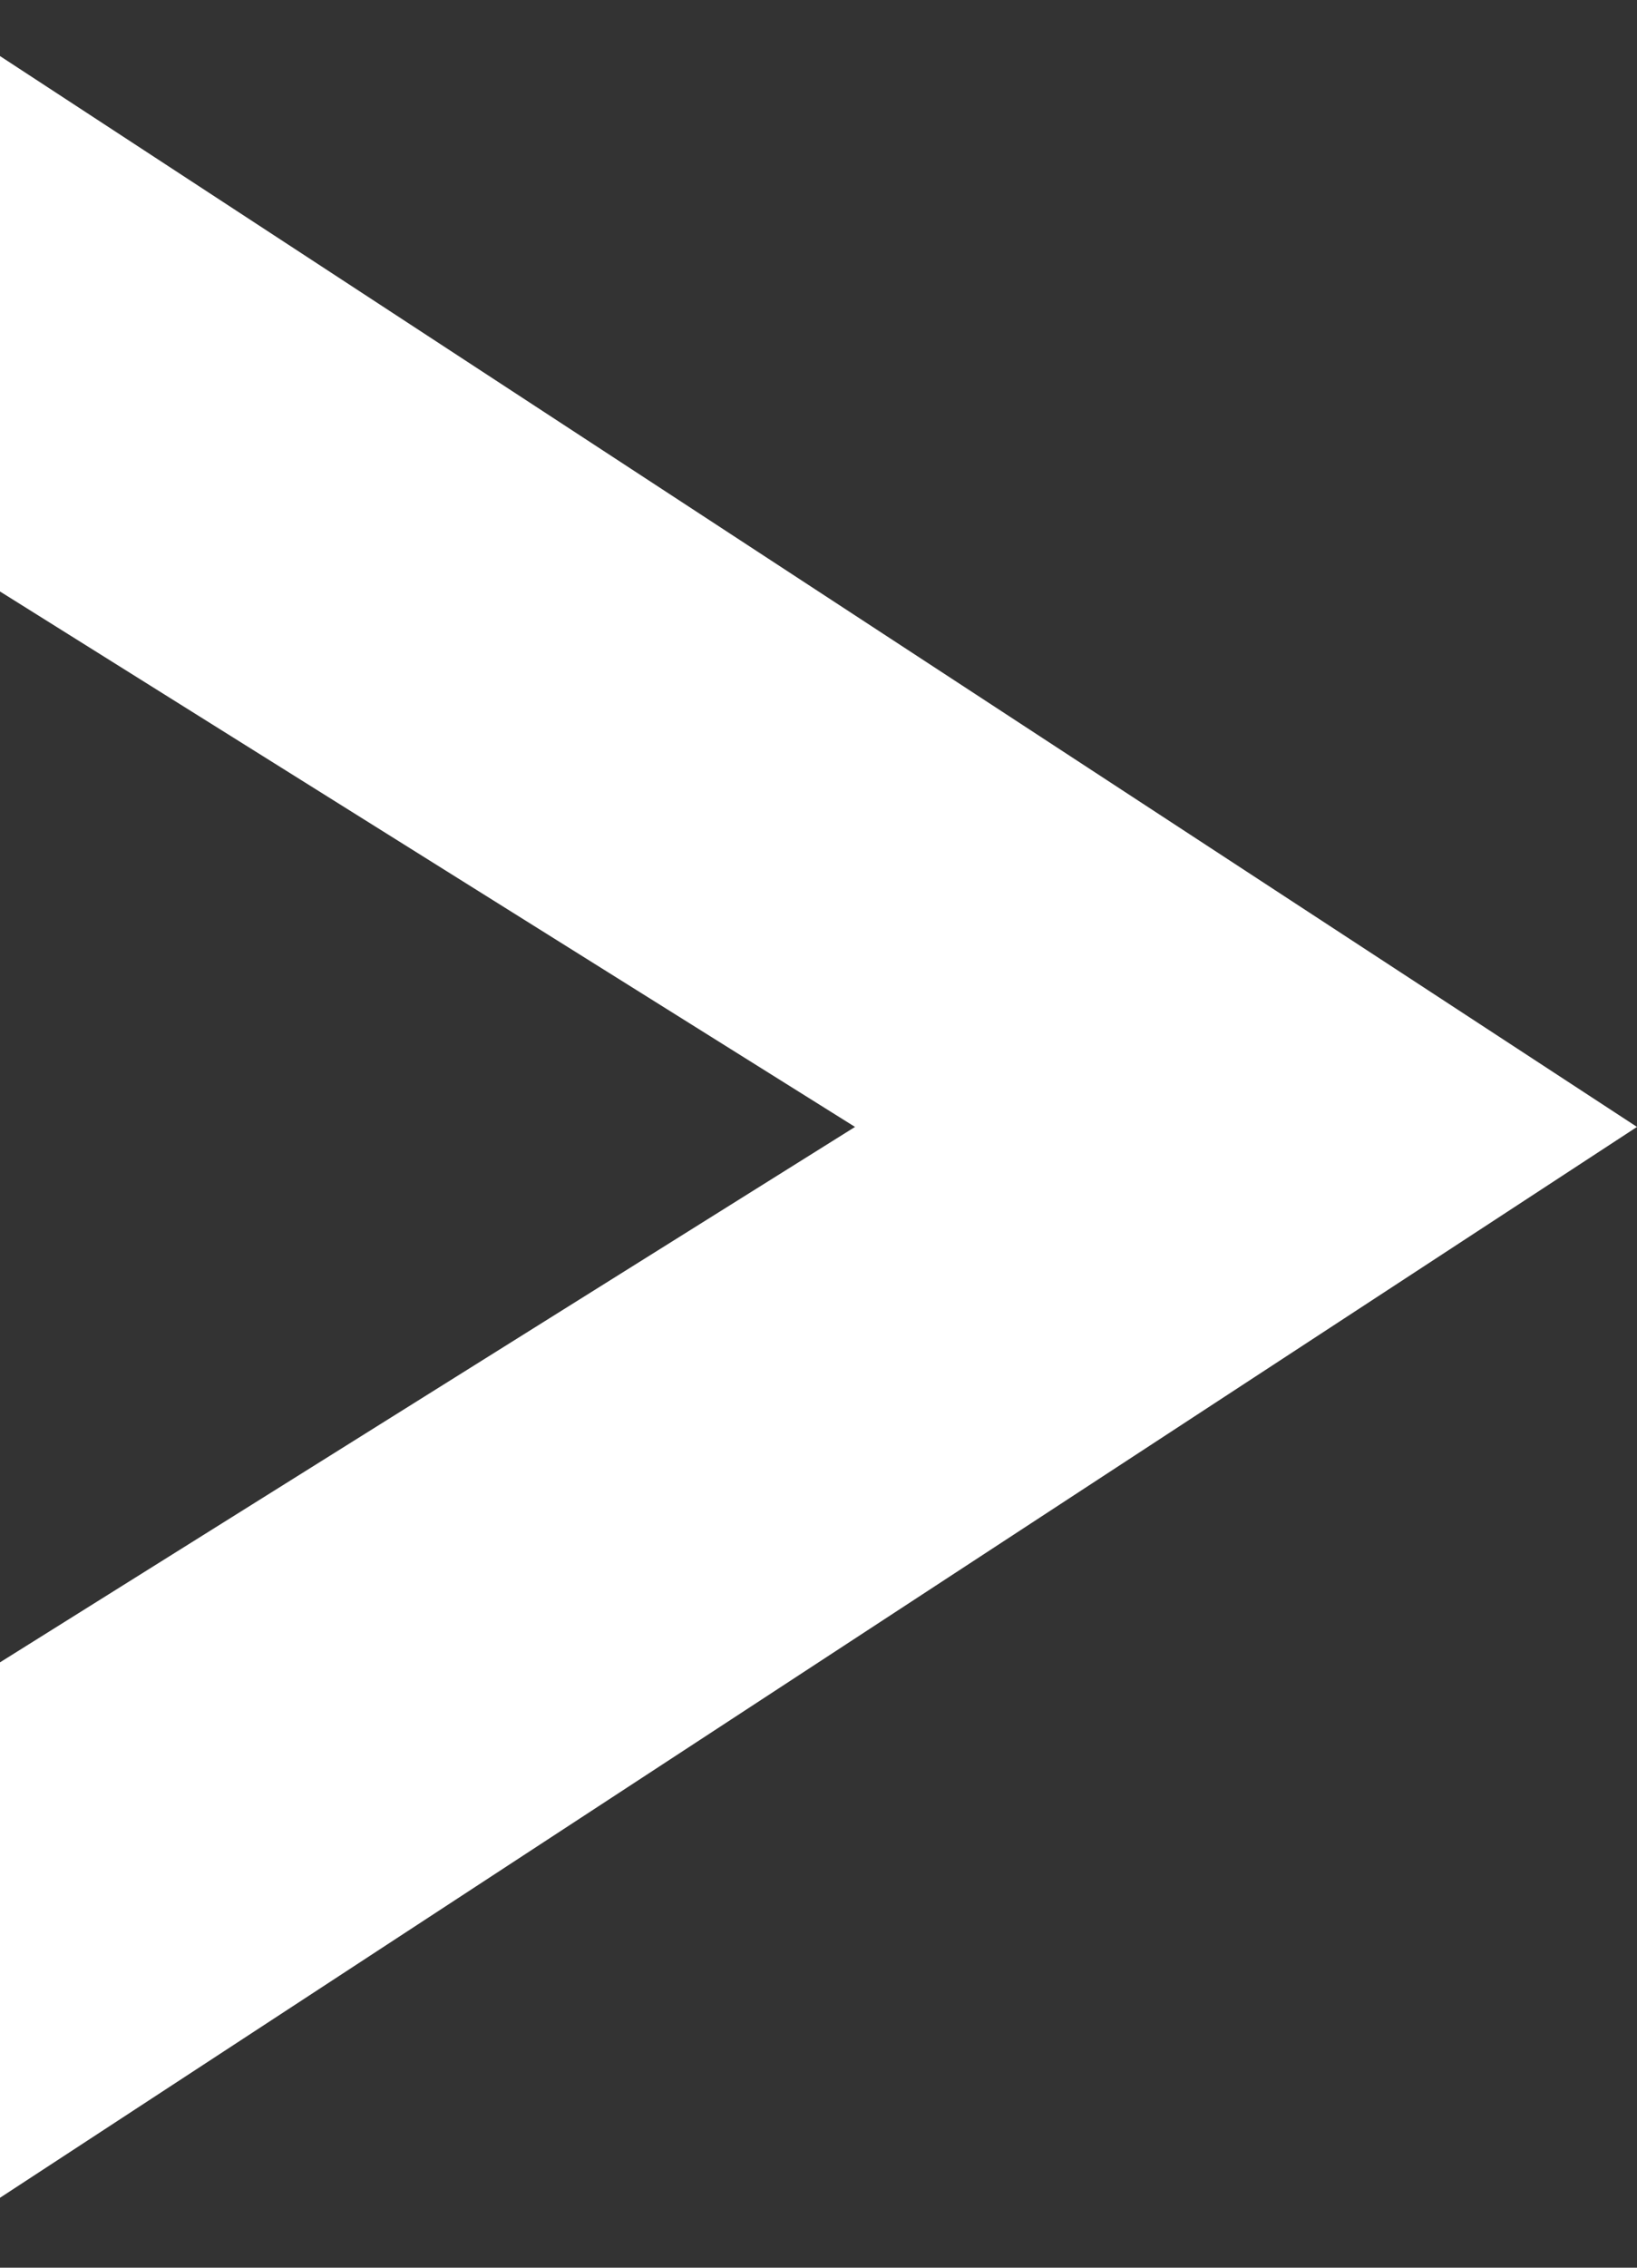 <svg width="13" height="18" viewBox="0 0 13 18" fill="none" xmlns="http://www.w3.org/2000/svg">
<rect x="0" y="0" width="13" height="18" fill="#333333" stroke="none"/>
<path d="M13 8.945L6.5 4.695L-2.38419e-07 0.445L-2.38419e-07 4.695L6.79 8.945L-2.38419e-07 13.195V17.445L6.5 13.195L13 8.945Z" fill="white"/>
</svg>

